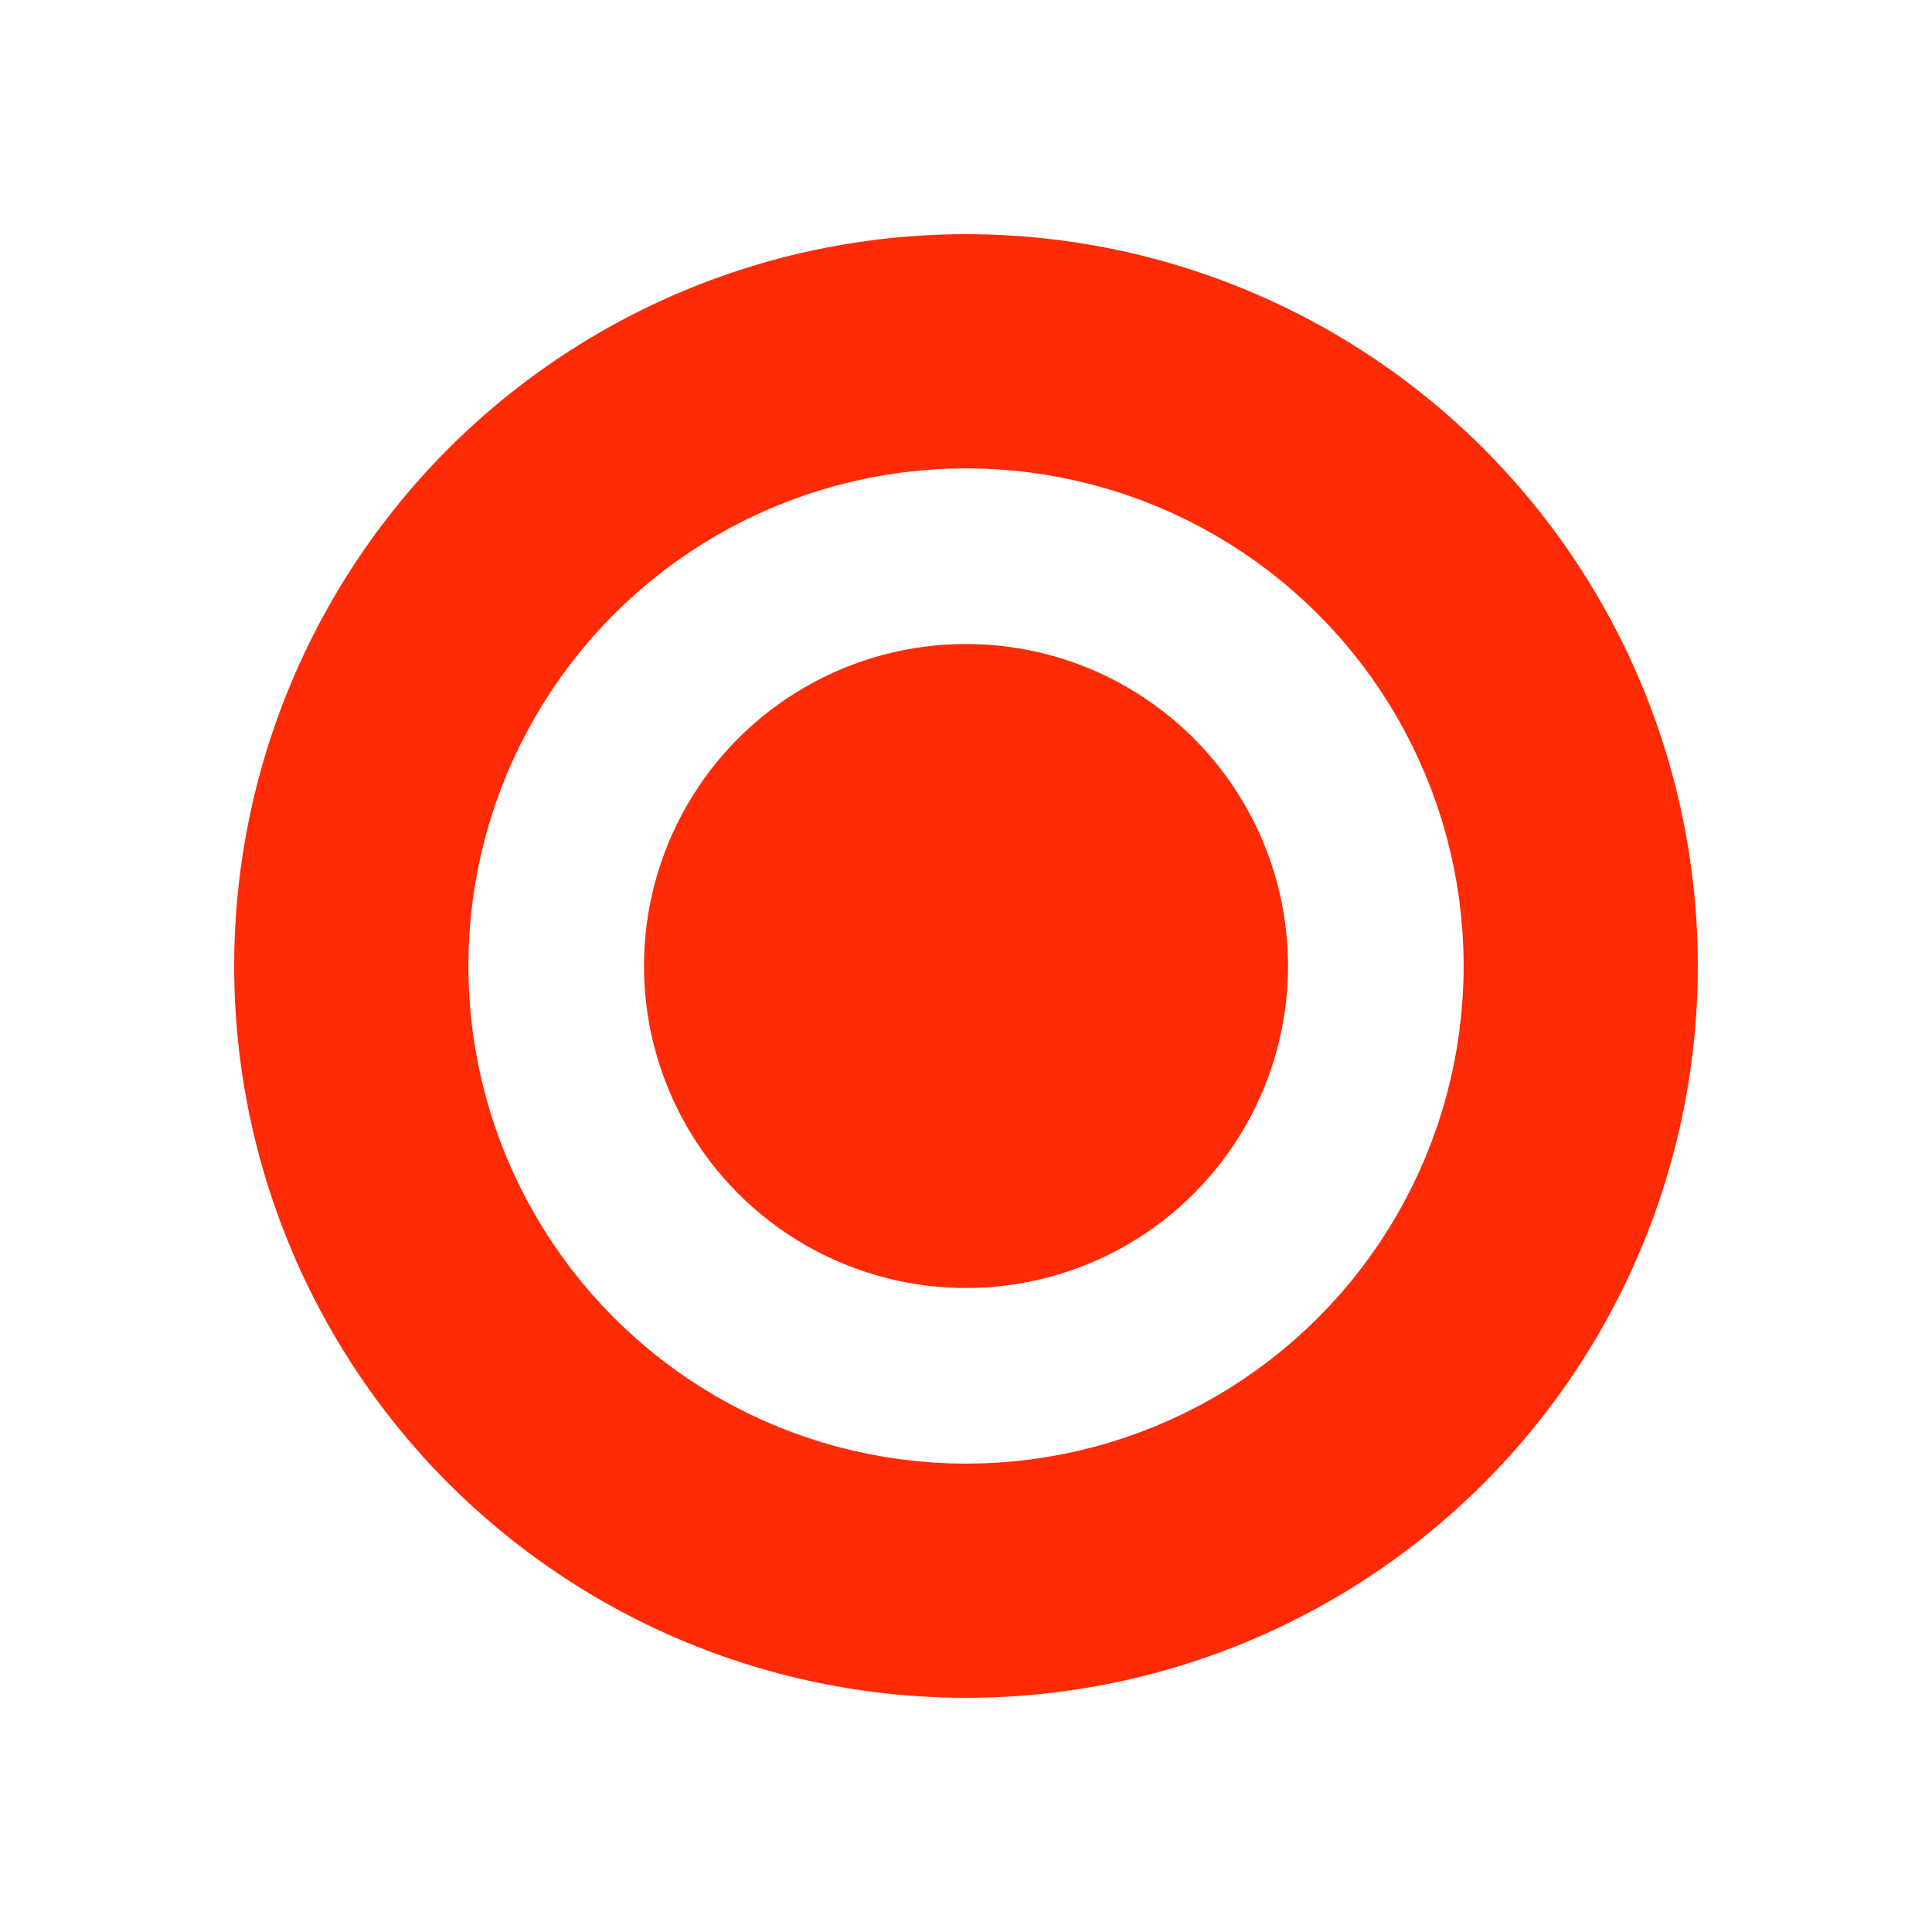 <svg width="33" height="33" viewBox="0 0 33 33" fill="none" xmlns="http://www.w3.org/2000/svg">
<g filter="url(#filter0_d_153_67)">
<circle cx="16.5" cy="12.5" r="12.5" fill="#FF2A06"/>
<circle cx="16.5" cy="12.5" r="7" fill="#FF2A06" stroke="white" stroke-width="3"/>
</g>
<defs>
<filter id="filter0_d_153_67" x="0" y="0" width="33" height="33" filterUnits="userSpaceOnUse" color-interpolation-filters="sRGB">
<feFlood flood-opacity="0" result="BackgroundImageFix"/>
<feColorMatrix in="SourceAlpha" type="matrix" values="0 0 0 0 0 0 0 0 0 0 0 0 0 0 0 0 0 0 127 0" result="hardAlpha"/>
<feOffset dy="4"/>
<feGaussianBlur stdDeviation="2"/>
<feComposite in2="hardAlpha" operator="out"/>
<feColorMatrix type="matrix" values="0 0 0 0 0 0 0 0 0 0 0 0 0 0 0 0 0 0 0.25 0"/>
<feBlend mode="normal" in2="BackgroundImageFix" result="effect1_dropShadow_153_67"/>
<feBlend mode="normal" in="SourceGraphic" in2="effect1_dropShadow_153_67" result="shape"/>
</filter>
</defs>
</svg>
